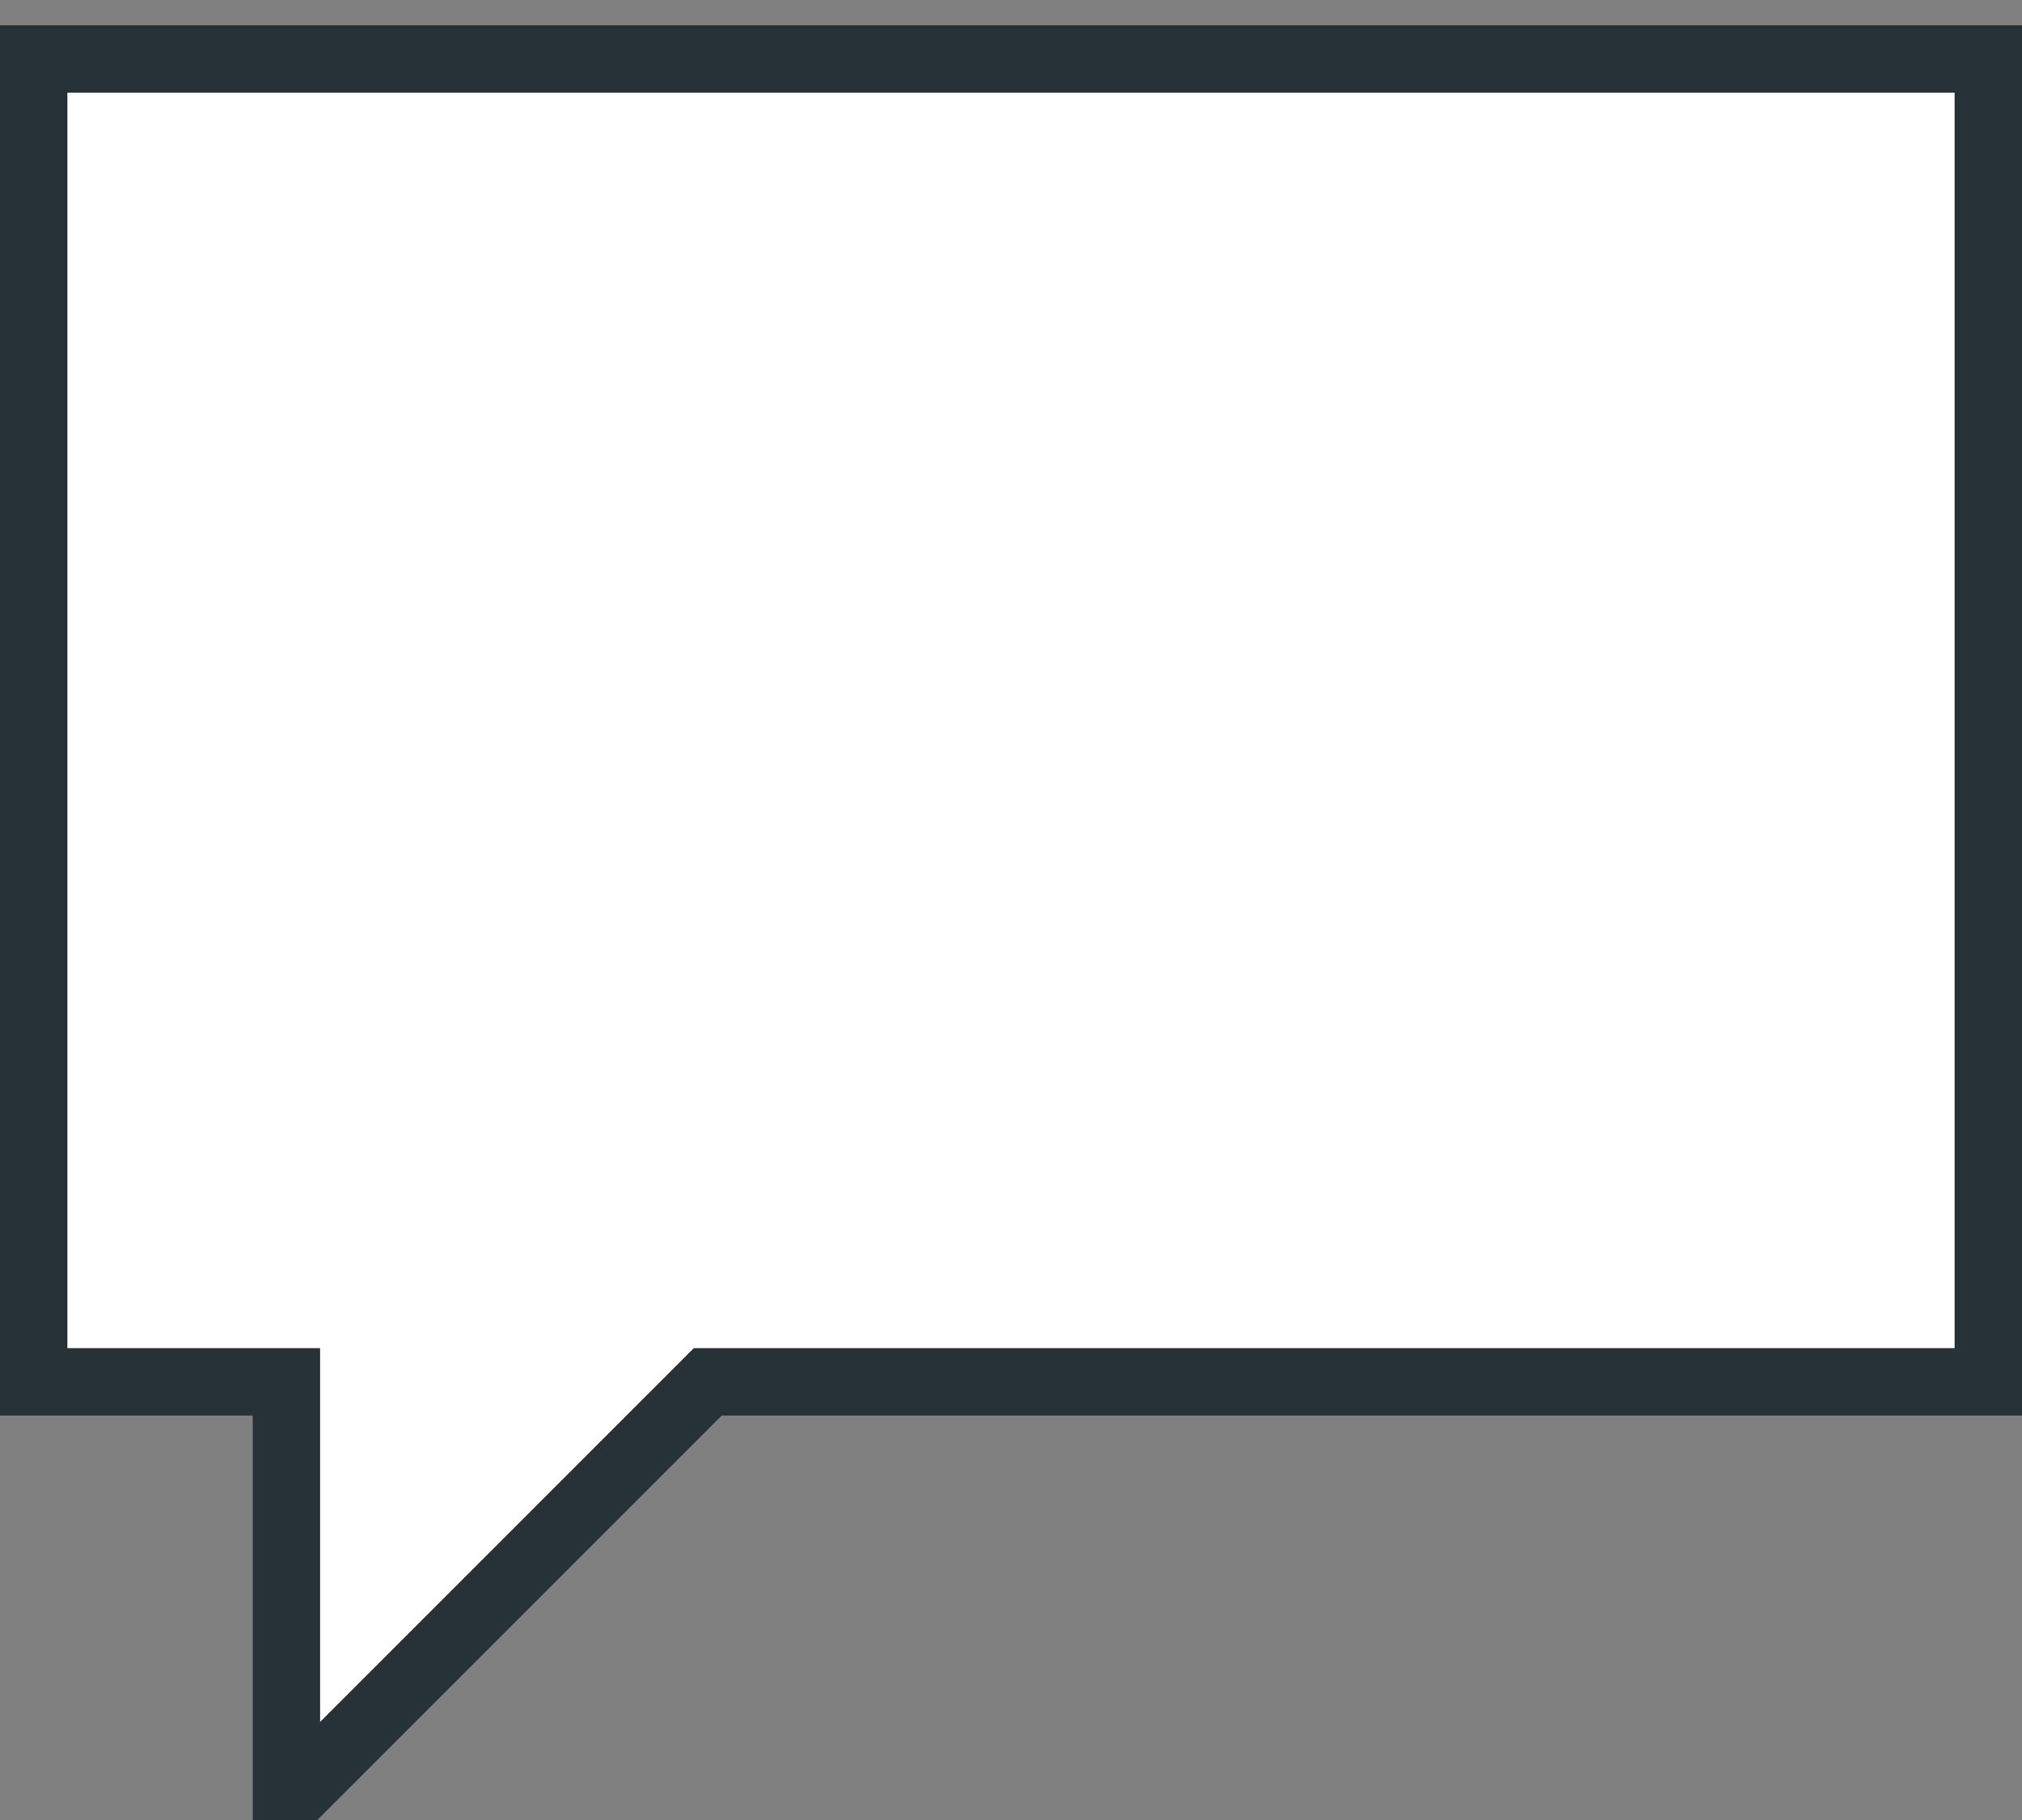 <svg width="60" height="54" viewBox="0 0 60 54" fill="none" xmlns="http://www.w3.org/2000/svg">
<rect x="0" y="0" width="60" height="54" fill="#808080" stroke="none"/>
<path d="M20.709 41.293L8.5 53.502V42V41H7.5H1V1.75H59V41H21.416H21.002L20.709 41.293Z" fill="white" stroke="#263238" stroke-width="2"/>
</svg>
